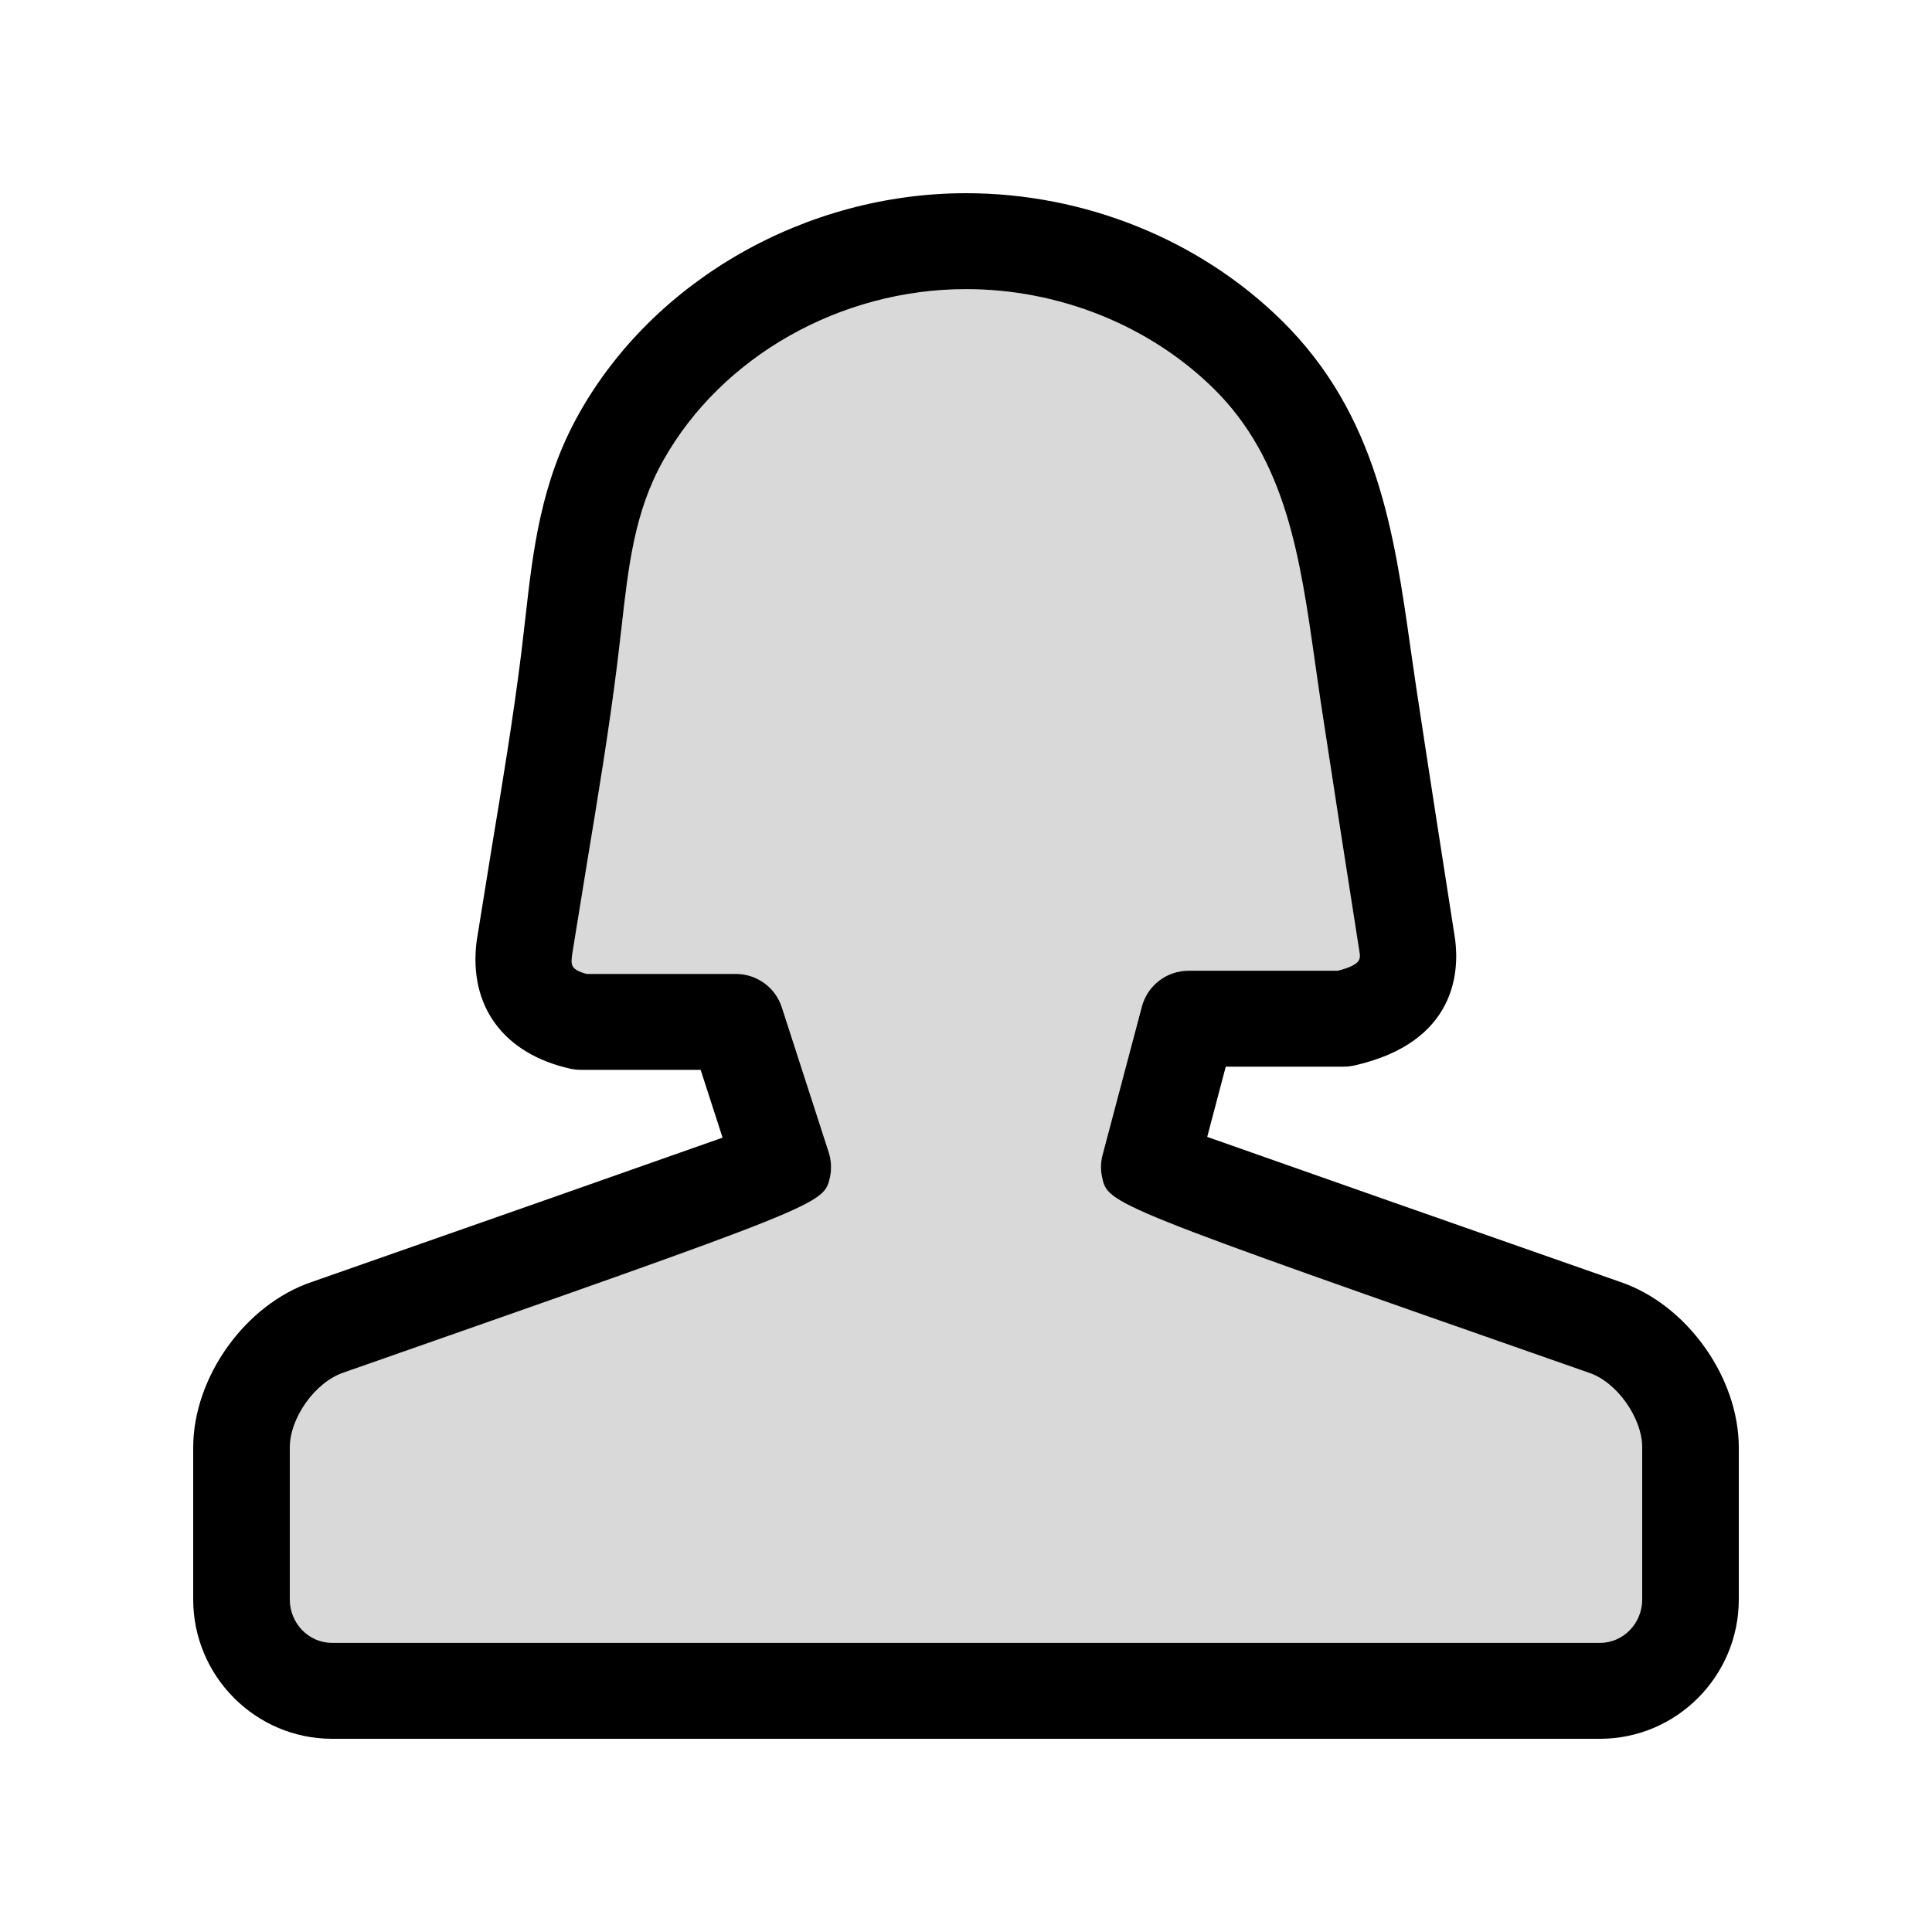 <svg width="20" height="20" viewBox="0 0 20 20" fill="none" xmlns="http://www.w3.org/2000/svg">
<g clip-path="url(#clip0_5_1877)">
<path opacity="0.15" d="M7.617 10.082C7.834 10.082 8.026 10.221 8.093 10.427L8.579 11.929C8.606 12.014 8.61 12.104 8.591 12.191C8.527 12.468 8.527 12.468 3.556 14.209C3.262 14.308 3 14.677 3 14.986V16.557C3 16.805 3.196 17.007 3.438 17.007H16.562C16.804 17.007 17 16.805 17 16.557V14.986C17 14.677 16.738 14.308 16.45 14.211C16.448 14.211 16.446 14.21 16.444 14.209C11.467 12.467 11.467 12.467 11.408 12.183C11.392 12.107 11.394 12.029 11.414 11.955L11.821 10.419C11.879 10.201 12.078 10.049 12.304 10.049H13.849C14.09 9.987 14.082 9.926 14.075 9.866C13.94 9.008 13.804 8.134 13.671 7.26L13.611 6.843C13.459 5.773 13.315 4.763 12.564 4.023C11.899 3.369 10.964 2.993 10 2.993C8.701 2.993 7.471 3.689 6.866 4.767C6.569 5.295 6.506 5.855 6.433 6.504L6.389 6.878C6.303 7.566 6.19 8.248 6.077 8.932L5.923 9.881C5.91 9.987 5.904 10.036 6.073 10.082H7.617Z" fill="black"/>
<path fill-rule="evenodd" clip-rule="evenodd" d="M11.897 12.081H11.907H11.897ZM7.617 10.082C7.834 10.082 8.026 10.221 8.093 10.427L8.579 11.929C8.606 12.014 8.61 12.104 8.591 12.191C8.527 12.468 8.527 12.468 3.556 14.209C3.262 14.308 3 14.677 3 14.986V16.557C3 16.805 3.196 17.007 3.438 17.007H16.562C16.804 17.007 17 16.805 17 16.557V14.986C17 14.677 16.738 14.308 16.45 14.211C16.448 14.211 16.446 14.21 16.444 14.209C11.467 12.467 11.467 12.467 11.408 12.183C11.392 12.107 11.394 12.029 11.414 11.955L11.821 10.419C11.879 10.201 12.078 10.049 12.304 10.049H13.849C14.09 9.987 14.082 9.926 14.075 9.866C13.94 9.008 13.804 8.134 13.671 7.26L13.611 6.843C13.459 5.773 13.315 4.763 12.564 4.023C11.899 3.369 10.964 2.993 10 2.993C8.701 2.993 7.471 3.689 6.866 4.767C6.569 5.295 6.506 5.855 6.433 6.504L6.389 6.878C6.303 7.566 6.19 8.248 6.077 8.932L5.923 9.881C5.91 9.987 5.904 10.036 6.073 10.082H7.617ZM3.438 18C2.646 18 2 17.352 2 16.557V14.986C2 14.255 2.541 13.501 3.23 13.27C4.633 12.779 6.61 12.085 7.48 11.777L7.253 11.075H6.013C5.976 11.075 5.939 11.071 5.903 11.063C5.212 10.908 4.849 10.415 4.934 9.744L5.091 8.771C5.202 8.101 5.313 7.43 5.397 6.755L5.439 6.393C5.517 5.702 5.598 4.986 5.993 4.283C6.771 2.896 8.344 2 10 2C11.226 2 12.417 2.48 13.268 3.318C14.258 4.292 14.433 5.519 14.601 6.705L14.66 7.112C14.792 7.985 14.928 8.857 15.064 9.729C15.105 10.051 15.08 10.79 14.02 11.03C13.983 11.038 13.946 11.042 13.909 11.042H12.689L12.497 11.769C13.354 12.072 15.354 12.774 16.774 13.271C17.461 13.504 18 14.257 18 14.986V16.557C18 17.352 17.355 18 16.562 18H3.438Z" fill="black"/>
</g>
<defs>
<clipPath id="clip0_5_1877">
<rect width="16" height="16" fill="white" transform="translate(2 2)"/>
</clipPath>
</defs>
</svg>
